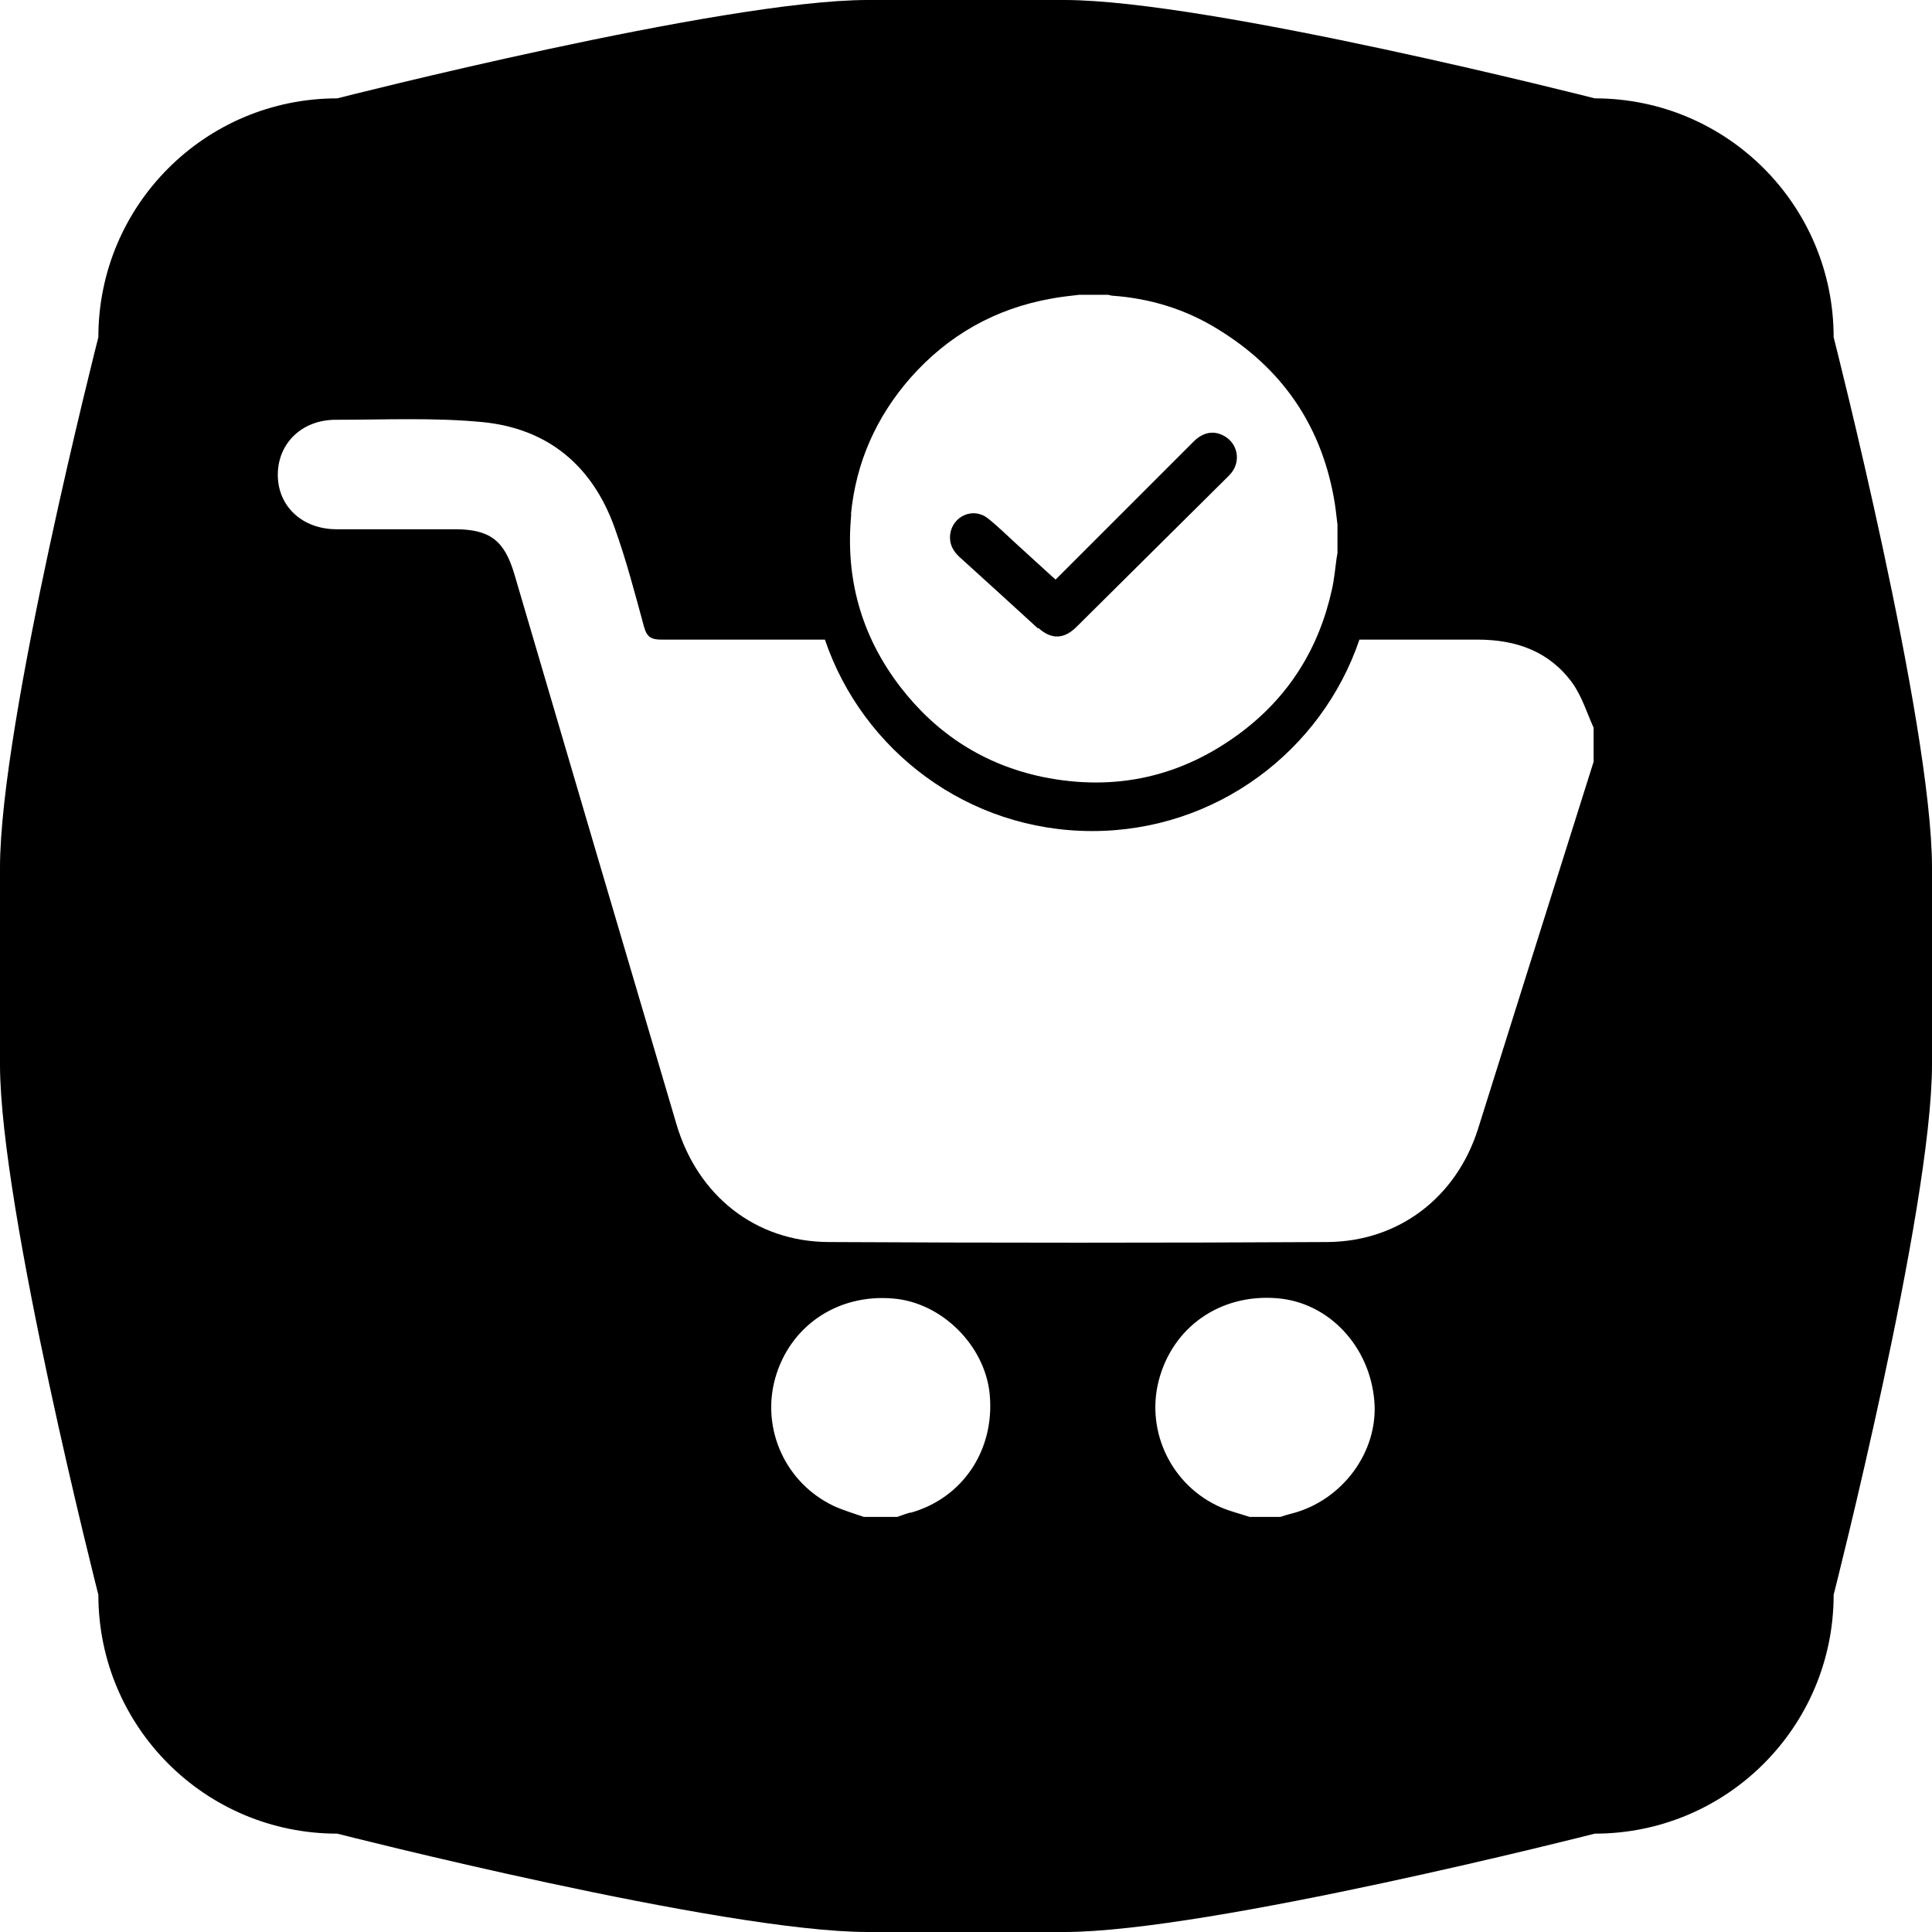 <?xml version="1.0" encoding="UTF-8"?>
<svg id="Layer_2" data-name="Layer 2" xmlns="http://www.w3.org/2000/svg" viewBox="0 0 66 66">
  <g id="Layer_2-2" data-name="Layer 2">
    <g>
      <path d="m35.47,21.45c.44.4.87.39,1.29-.02,1.72-1.71,3.45-3.42,5.17-5.13.05-.05.09-.09.13-.14.33-.4.23-1-.23-1.26-.36-.21-.74-.14-1.07.2-1.52,1.52-3.04,3.04-4.57,4.57-.04.04-.08.08-.13.13h0s-.06-.06-.09-.08c-.42-.38-.83-.76-1.25-1.14-.32-.29-.63-.6-.97-.87-.5-.4-1.21-.08-1.29.54-.04.32.09.57.32.78.9.81,1.79,1.63,2.68,2.44Z"/>
      <path d="m62.64,11.52c0-4.51-3.65-8.16-8.16-8.16,0,0-13.17-3.36-18.12-3.36h-6.72c-4.95,0-18.12,3.36-18.12,3.36C7.01,3.36,3.36,7.01,3.36,11.52c0,0-3.36,13.17-3.36,18.12v6.72c0,4.95,3.36,18.12,3.36,18.12,0,4.51,3.65,8.16,8.16,8.16,0,0,13.17,3.36,18.12,3.36h6.72c4.95,0,18.12-3.36,18.12-3.36,4.51,0,8.16-3.65,8.16-8.16,0,0,3.36-13.17,3.36-18.12v-6.72c0-4.95-3.36-18.12-3.36-18.12Zm-33.57,6.05c.17-1.77.86-3.32,2.03-4.66,1.29-1.46,2.9-2.37,4.82-2.71.31-.06.63-.09.95-.13h.98s.08.02.13.03c1.3.09,2.52.46,3.63,1.15,2.16,1.32,3.49,3.23,3.95,5.72.06.31.09.63.13.95v.98c-.01.06-.02.11-.03.17-.05.36-.08.72-.16,1.07-.44,2-1.46,3.64-3.09,4.87-2.03,1.53-4.31,2.04-6.8,1.53-1.99-.42-3.61-1.46-4.85-3.07-1.34-1.74-1.89-3.72-1.68-5.9Zm2.03,34.1c-.15.04-.3.1-.45.15h-1.14c-.34-.12-.69-.22-1.02-.37-1.65-.78-2.49-2.62-2.01-4.36.5-1.79,2.13-2.9,4.04-2.73h0c1.66.14,3.13,1.61,3.29,3.27.18,1.9-.92,3.55-2.71,4.05Zm13.01.04c-.13.03-.25.07-.37.11h-1.05c-.33-.11-.67-.19-.99-.33-1.67-.73-2.56-2.57-2.12-4.31.47-1.85,2.11-2.99,4.05-2.83h0c1.76.14,3.17,1.64,3.32,3.52.14,1.73-1.1,3.4-2.84,3.84Zm10.34-25.72c-.79,2.51-1.58,5.01-2.37,7.52-.53,1.69-1.06,3.38-1.59,5.06-.74,2.33-2.7,3.84-5.14,3.86-5.68.03-11.36.03-17.04,0-2.51-.01-4.48-1.59-5.2-4.02-1.85-6.26-3.7-12.53-5.54-18.8-.34-1.15-.84-1.53-2.03-1.53-1.35,0-2.69,0-4.04,0-1.17,0-2.01-.78-2.01-1.86,0-1.08.83-1.89,2-1.88,1.67,0,3.35-.08,5,.08,2.22.22,3.74,1.48,4.5,3.59.4,1.11.7,2.26,1.01,3.4.1.36.25.44.6.44,1.86,0,3.72,0,5.58,0,1.29,3.8,4.89,6.54,9.13,6.54s7.84-2.74,9.13-6.54c1.34,0,2.69,0,4.03,0,1.33,0,2.46.4,3.25,1.49h0c.32.45.49,1.01.72,1.52v1.14Z"/>
    </g>
  </g>
</svg>